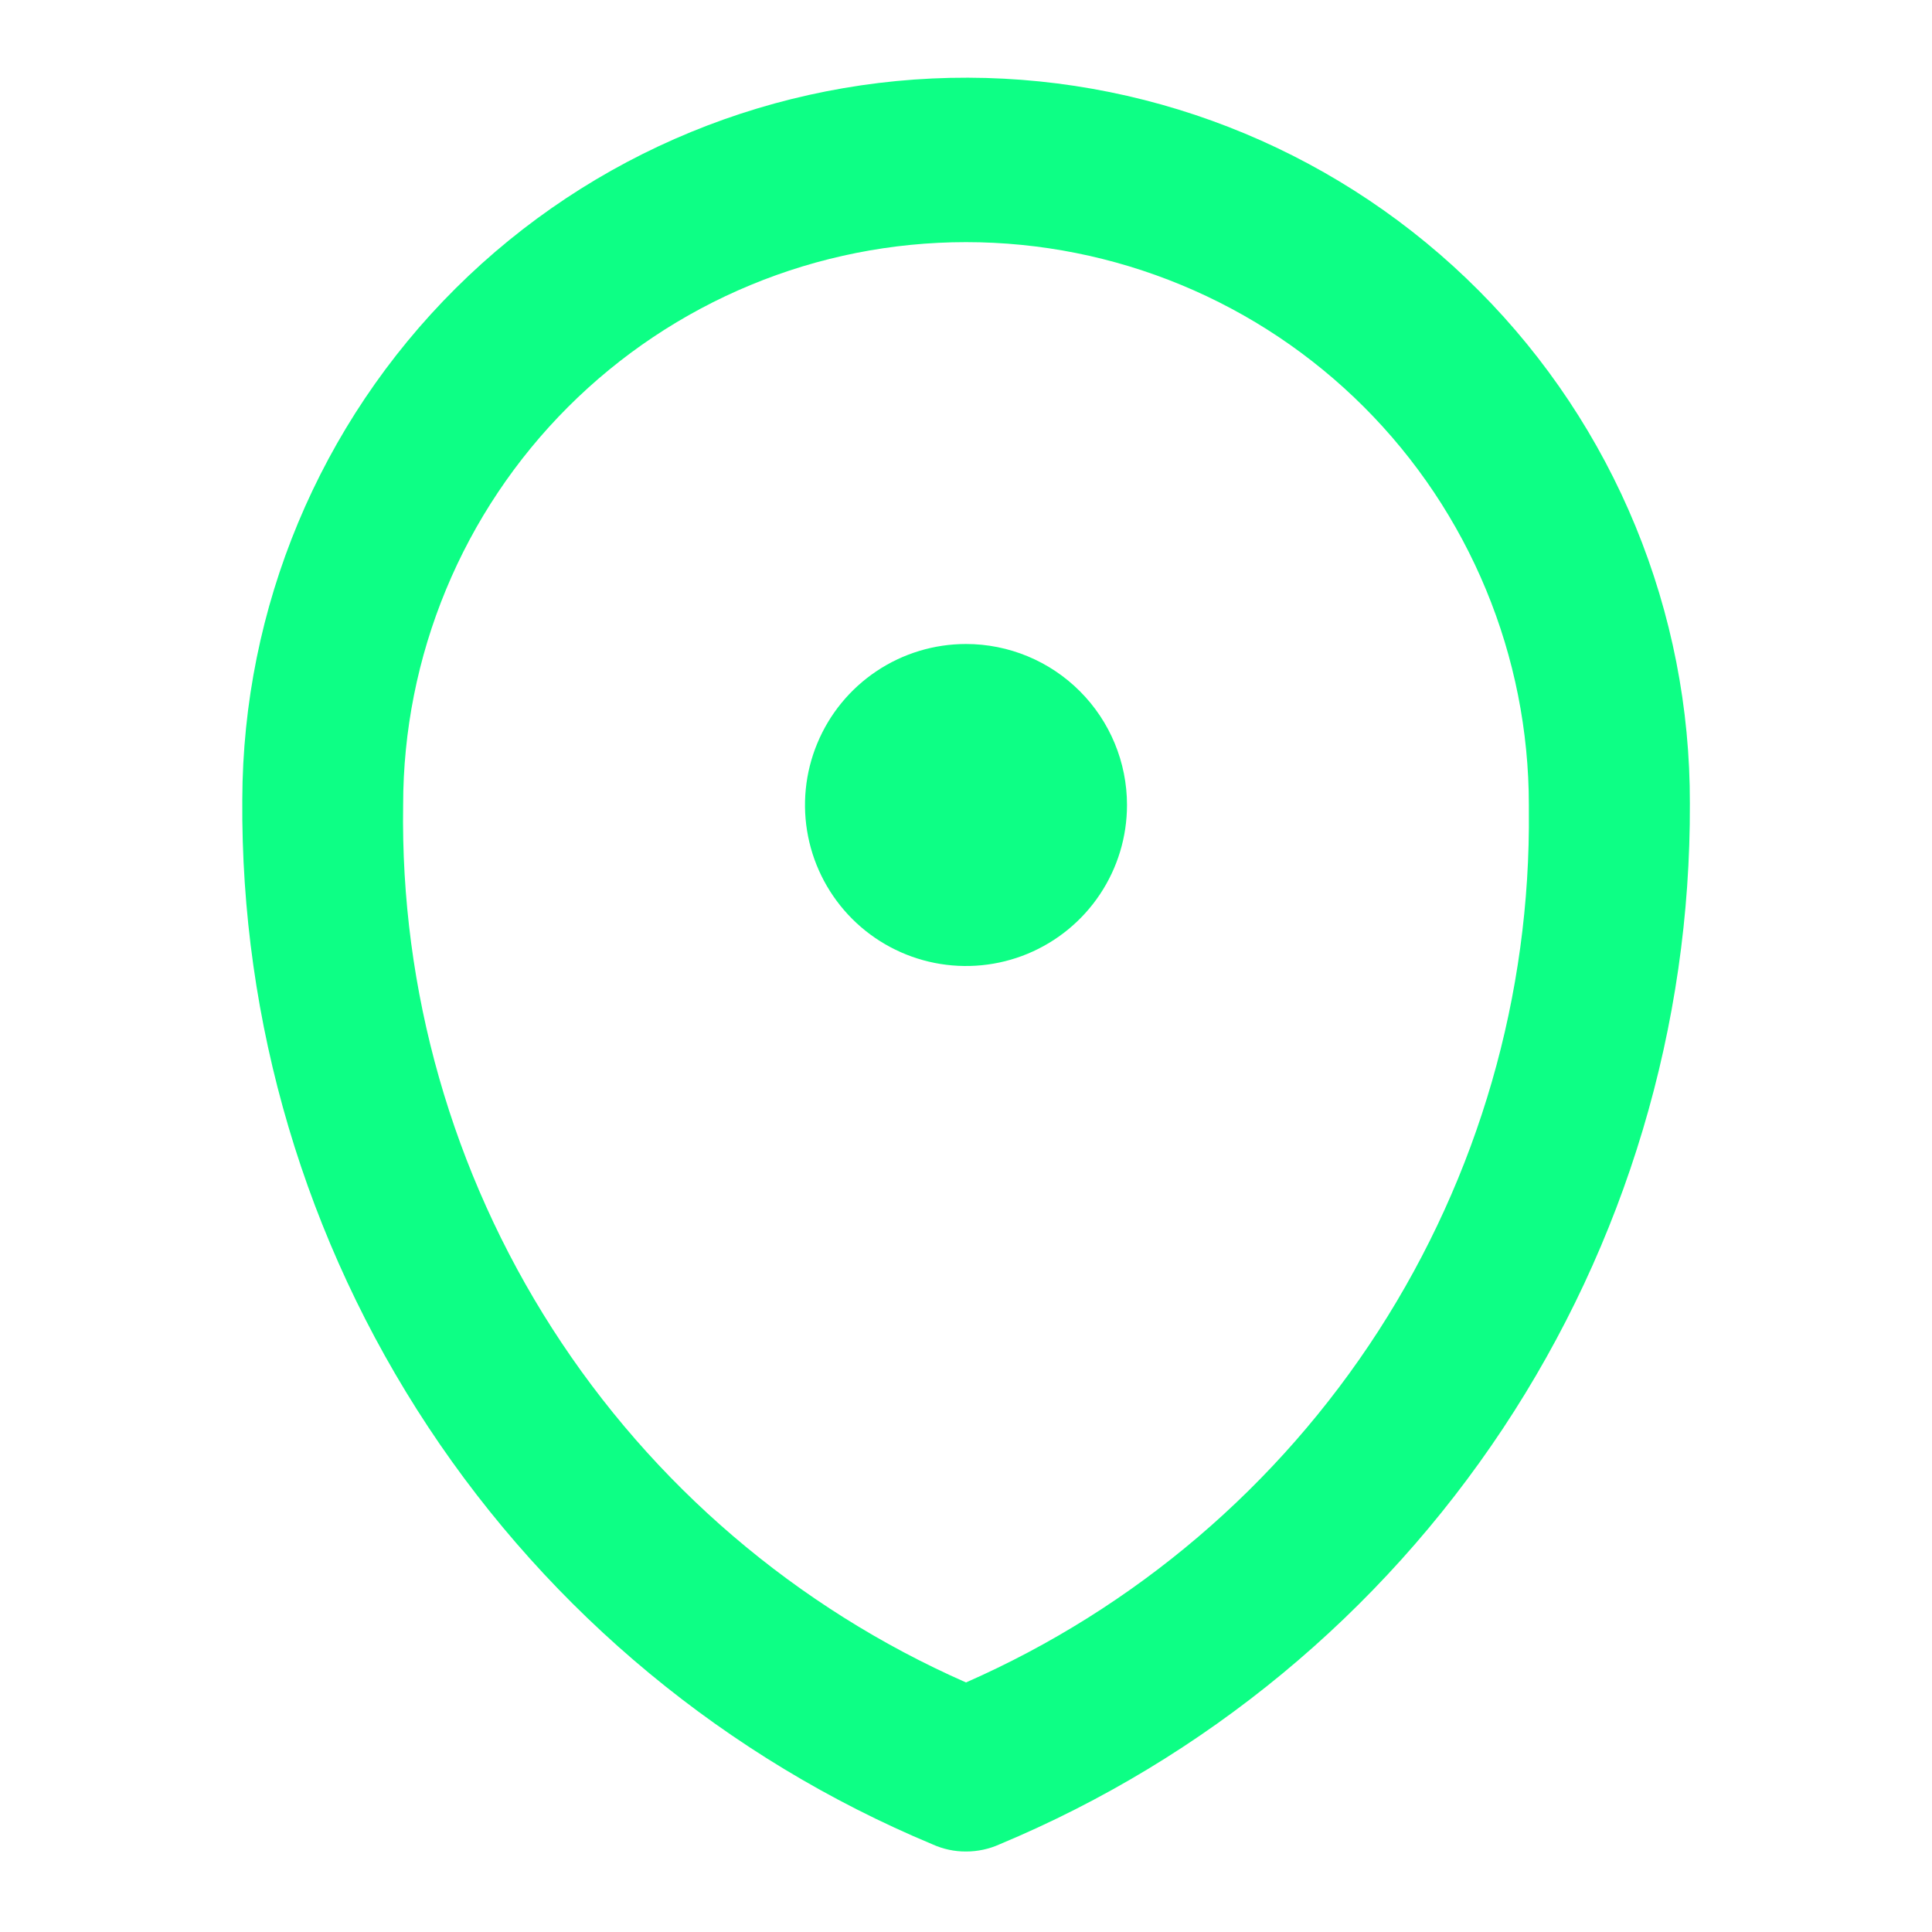 <svg width="60" height="60" viewBox="0 0 60 60" fill="none" xmlns="http://www.w3.org/2000/svg">
<g id="interface/map">
<path id="Vector" d="M52.48 24.95C52.488 21.998 51.914 19.074 50.792 16.344C49.67 13.614 48.021 11.131 45.939 9.039C41.735 4.812 36.024 2.429 30.062 2.413C24.101 2.397 18.378 4.75 14.151 8.954C9.924 13.158 7.541 18.869 7.525 24.83C7.472 31.756 9.483 38.54 13.3 44.319C17.117 50.098 22.569 54.609 28.96 57.278C29.287 57.426 29.641 57.502 30 57.5C30.361 57.501 30.718 57.424 31.047 57.275C37.419 54.614 42.857 50.122 46.673 44.367C50.488 38.613 52.509 31.855 52.48 24.95ZM30 52.25C24.73 49.93 20.261 46.107 17.152 41.261C14.043 36.414 12.431 30.758 12.52 25C12.52 22.705 12.972 20.432 13.851 18.311C14.729 16.19 16.017 14.263 17.64 12.64C19.263 11.017 21.19 9.729 23.311 8.851C25.431 7.972 27.704 7.52 30 7.52C32.295 7.52 34.569 7.972 36.689 8.851C38.81 9.729 40.737 11.017 42.36 12.64C43.983 14.263 45.271 16.19 46.149 18.311C47.028 20.432 47.48 22.705 47.48 25C47.48 25.053 47.48 25.113 47.48 25.163C47.541 30.894 45.916 36.516 42.809 41.332C39.701 46.148 35.247 49.944 30 52.25ZM35 25C35 25.989 34.707 26.956 34.157 27.778C33.608 28.6 32.827 29.241 31.913 29.62C31 29.998 29.994 30.097 29.024 29.904C28.055 29.711 27.164 29.235 26.465 28.536C25.765 27.836 25.289 26.945 25.096 25.976C24.903 25.006 25.002 24 25.381 23.087C25.759 22.173 26.4 21.392 27.222 20.843C28.044 20.293 29.011 20 30 20C31.326 20 32.598 20.527 33.535 21.465C34.473 22.402 35 23.674 35 25Z" fill="#0DFF85"/>
</g>
</svg>
